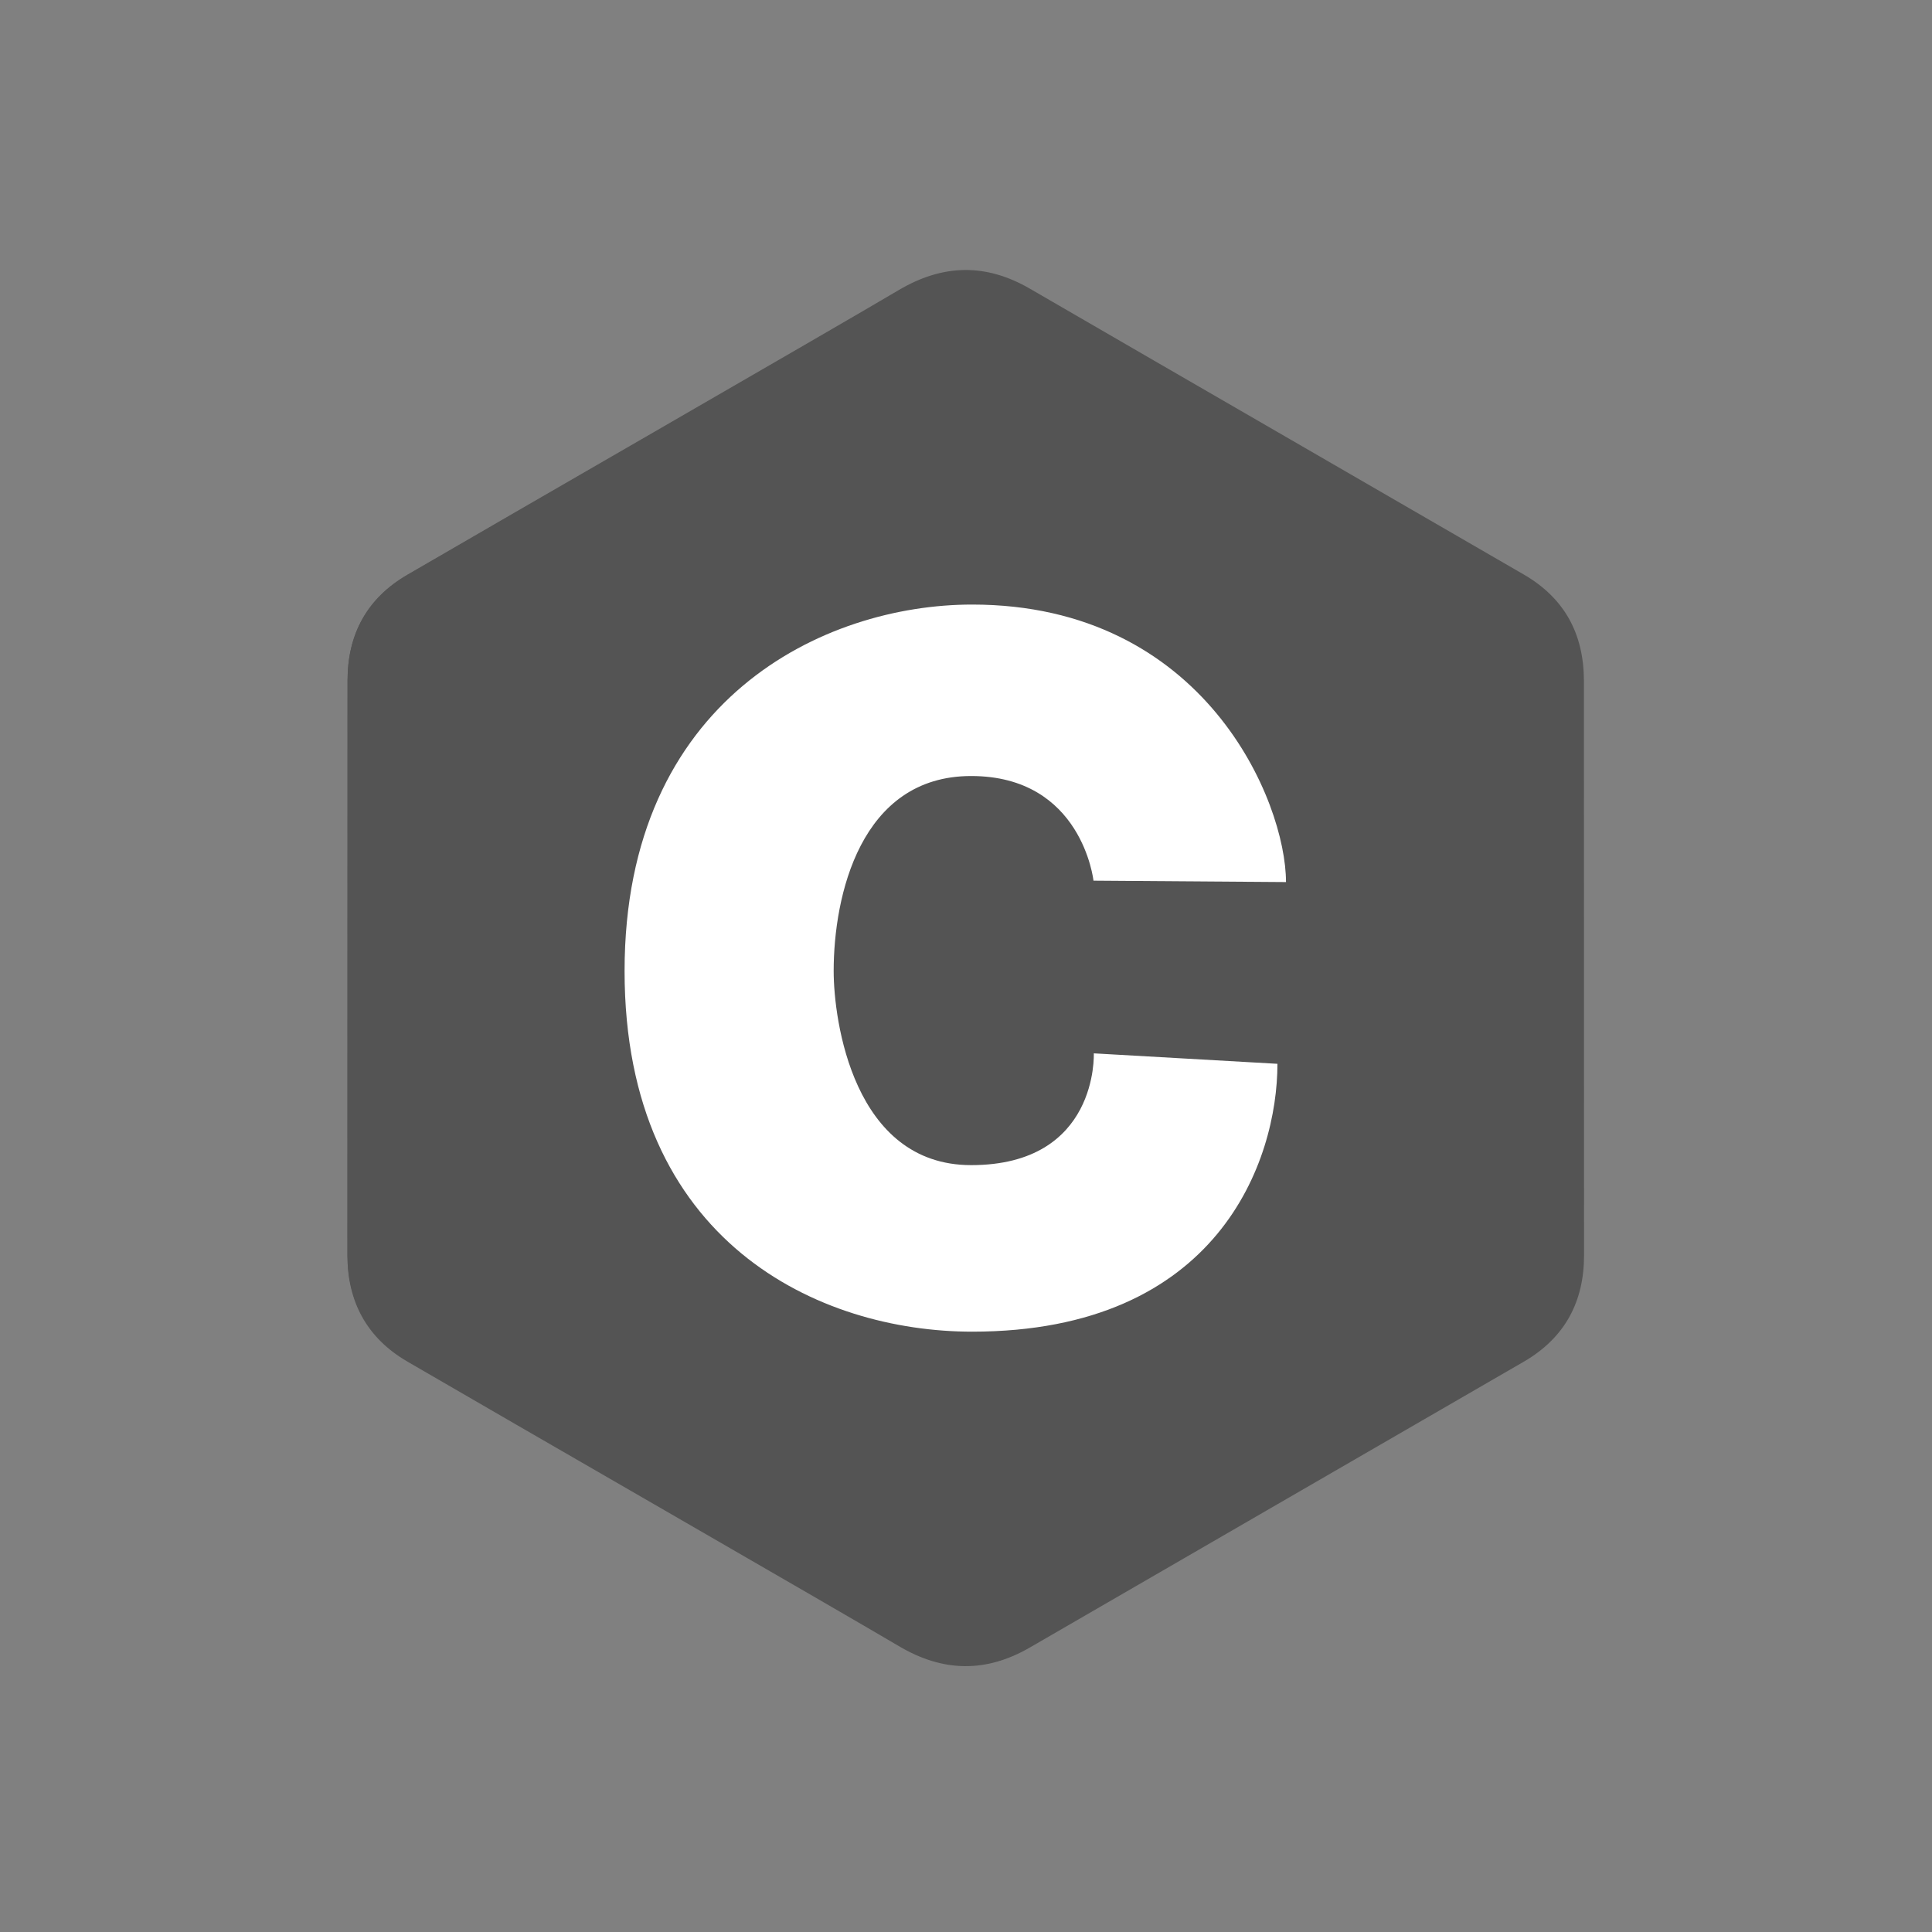 <svg xmlns="http://www.w3.org/2000/svg" xmlns:xlink="http://www.w3.org/1999/xlink" width="100" zoomAndPan="magnify" viewBox="0 0 75 75" height="100" preserveAspectRatio="xMidYMid meet" version="1.0"><rect x="0" y="0" width="75" height="75" fill="#808080" stroke="none"/><defs><clipPath id="c16c29cee2"><path d="M 13.488 10.215 L 61.488 10.215 L 61.488 64.965 L 13.488 64.965 Z M 13.488 10.215 " clip-rule="nonzero"/></clipPath><clipPath id="8546422ad1"><path d="M 13.488 10.215 L 55 10.215 L 55 55 L 13.488 55 Z M 13.488 10.215 " clip-rule="nonzero"/></clipPath></defs><g clip-path="url(#c16c29cee2)"><path fill="#545454" d="M 61.488 26.418 C 61.484 25.504 61.293 24.699 60.902 24.008 C 60.516 23.328 59.938 22.758 59.164 22.309 C 52.773 18.605 46.379 14.918 39.988 11.211 C 38.27 10.211 36.598 10.25 34.887 11.262 C 32.344 12.77 19.609 20.098 15.816 22.309 C 14.254 23.215 13.492 24.605 13.492 26.414 C 13.488 33.859 13.492 41.305 13.488 48.75 C 13.488 49.641 13.676 50.43 14.051 51.109 C 14.438 51.812 15.023 52.395 15.812 52.855 C 19.609 55.066 32.344 62.395 34.887 63.898 C 36.598 64.914 38.27 64.949 39.992 63.949 C 46.379 60.246 52.777 56.555 59.168 52.852 C 59.957 52.391 60.543 51.809 60.93 51.109 C 61.305 50.426 61.492 49.637 61.492 48.746 C 61.492 48.746 61.492 33.859 61.488 26.418 " fill-opacity="1" fill-rule="nonzero"/></g><g clip-path="url(#8546422ad1)"><path fill="#545454" d="M 39.945 11.262 C 38.227 10.262 36.559 10.301 34.852 11.309 C 32.316 12.812 19.602 20.125 15.812 22.328 C 14.25 23.234 13.492 24.621 13.492 26.422 C 13.488 33.848 13.492 41.273 13.488 48.699 C 13.488 49.59 13.676 50.375 14.051 51.055 C 14.434 51.754 15.02 52.336 15.809 52.797 C 16.68 53.301 18.016 54.074 19.59 54.984 L 54.668 19.773 C 49.762 16.938 44.852 14.102 39.945 11.262 " fill-opacity="1" fill-rule="nonzero"/></g><path fill="#ffffff" d="M 42.449 34.188 L 49.922 34.242 C 49.922 31.117 46.77 23.469 37.738 23.469 C 31.984 23.469 24.246 27.141 24.246 37.695 C 24.246 48.254 31.832 51.695 37.738 51.695 C 47.305 51.695 49.59 45.051 49.59 41.297 L 42.461 40.891 C 42.461 40.891 42.652 45.23 37.699 45.23 C 33.125 45.23 32.363 39.609 32.363 37.695 C 32.363 34.789 33.395 30.125 37.699 30.125 C 42.008 30.125 42.449 34.188 42.449 34.188 " fill-opacity="1" fill-rule="nonzero"/></svg>